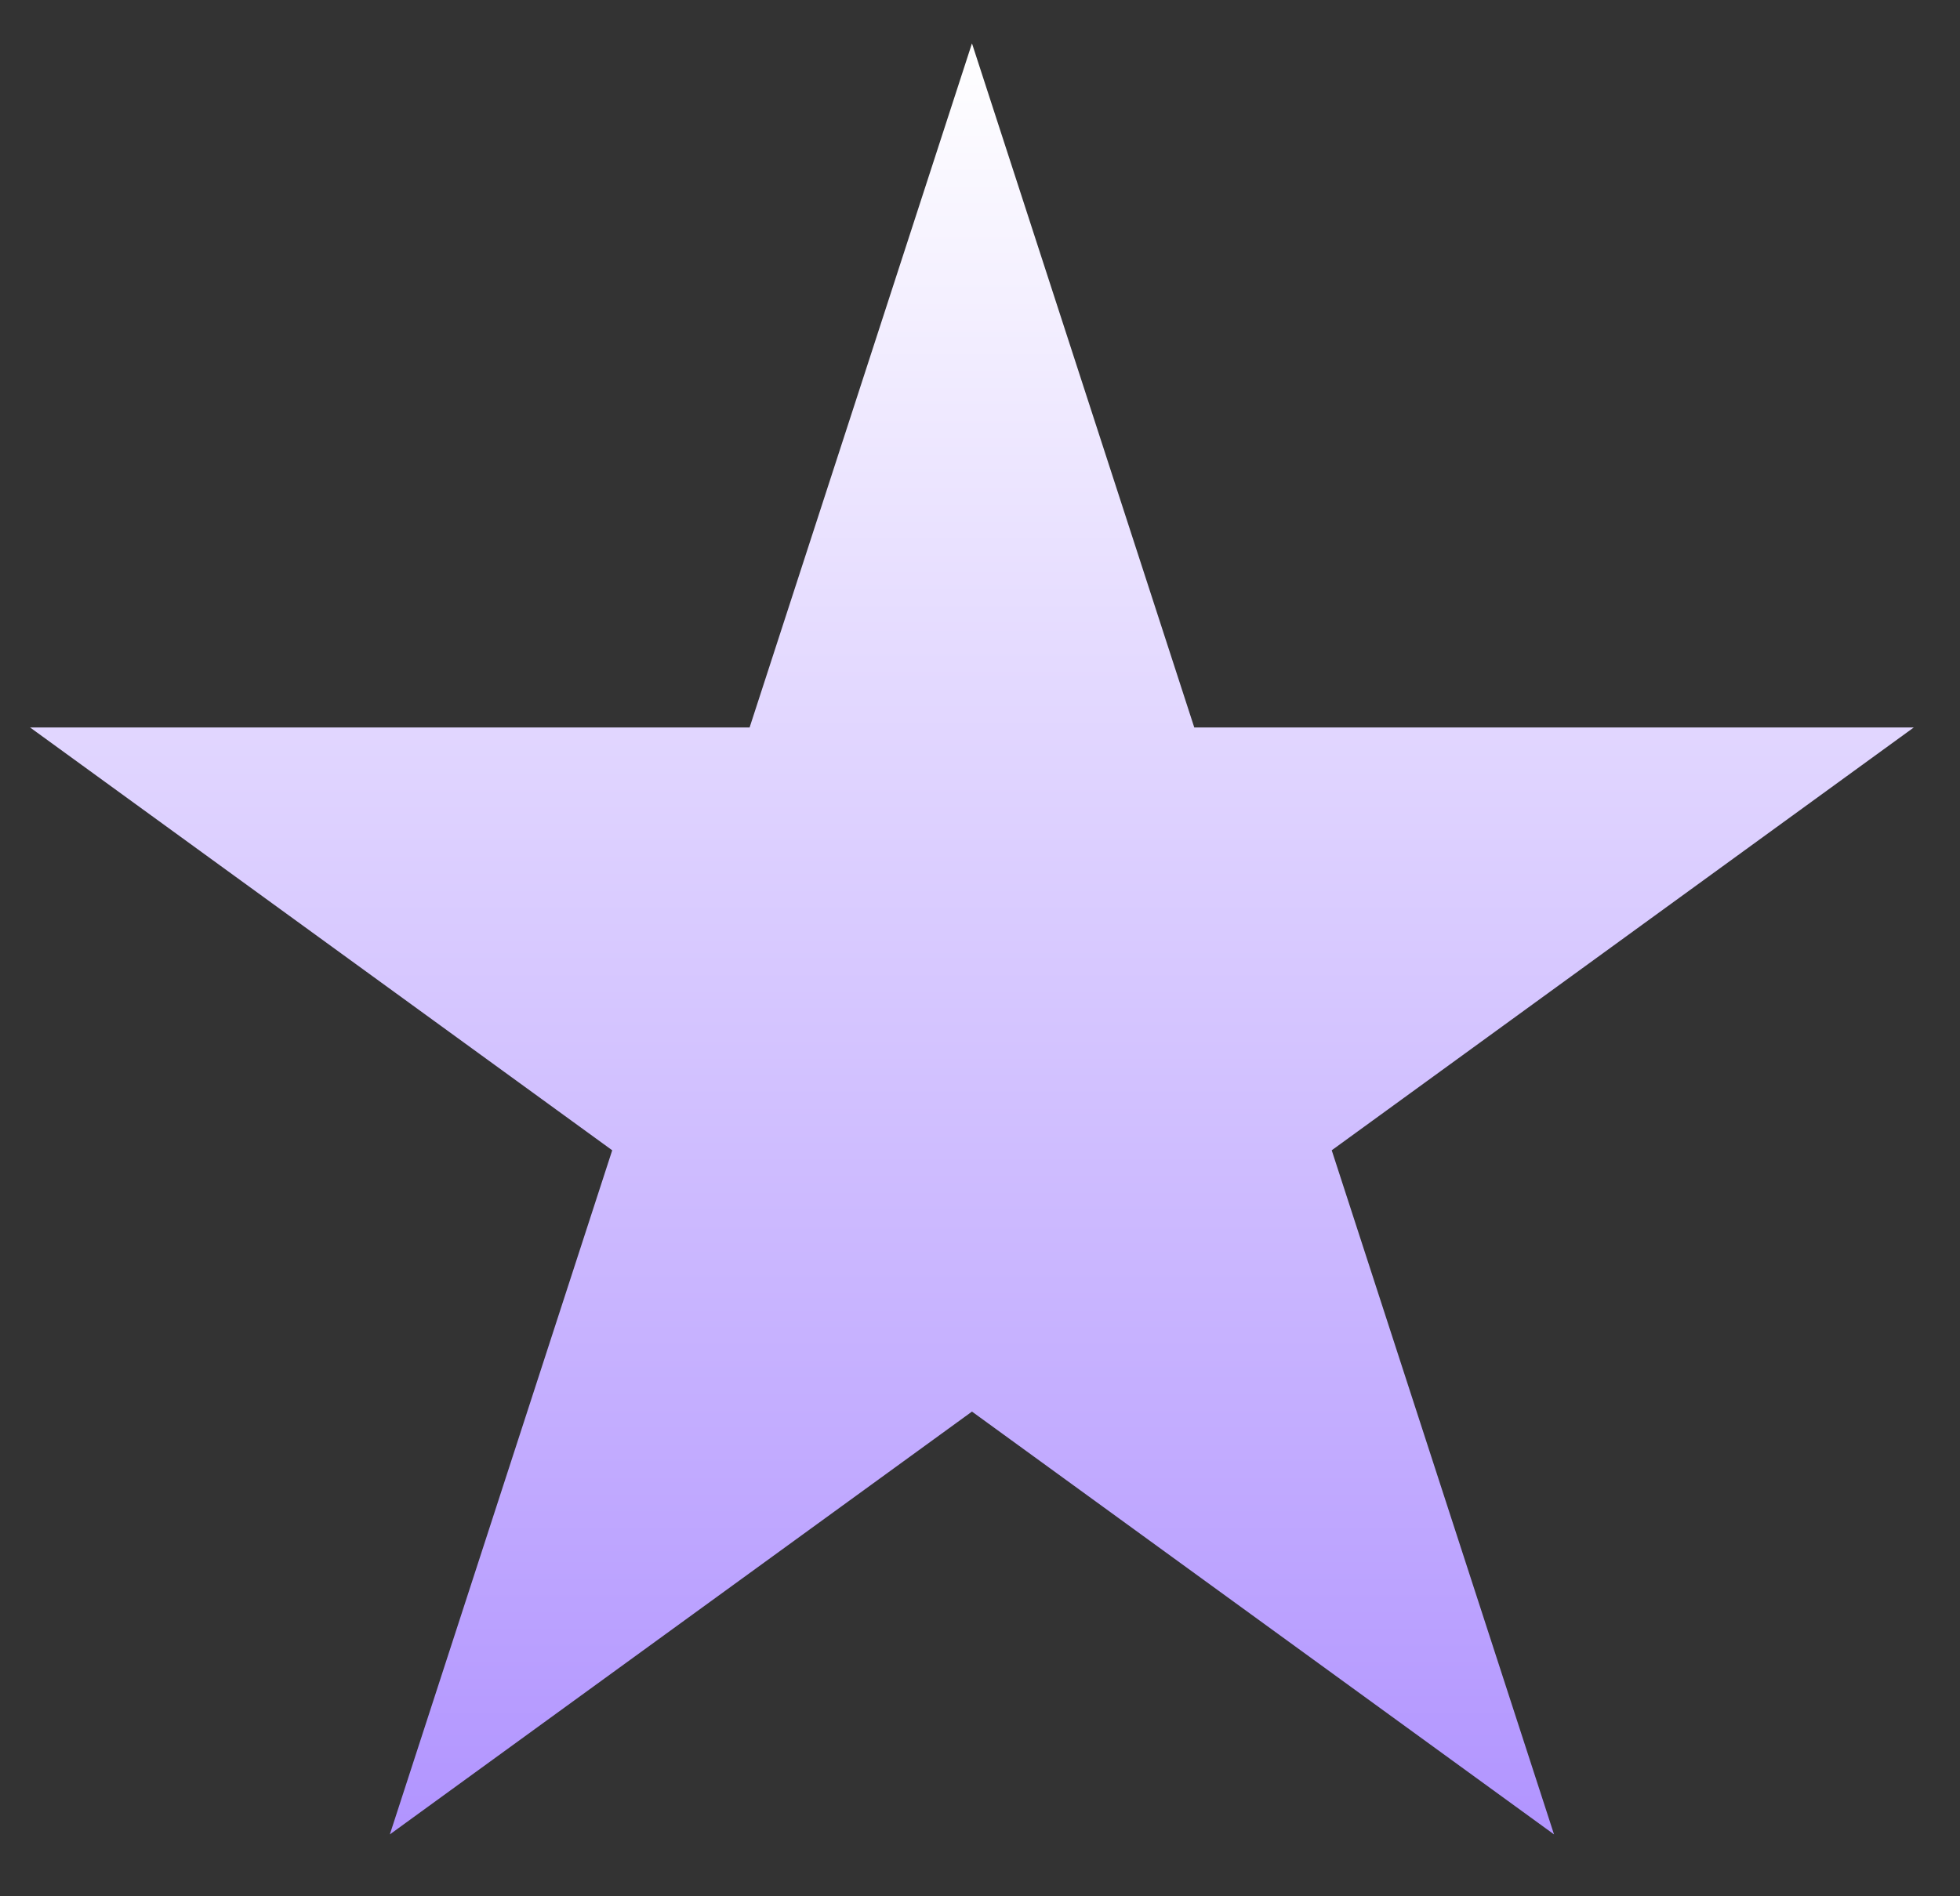 <svg width="31" height="30" viewBox="0 0 31 30" fill="none" xmlns="http://www.w3.org/2000/svg">
<rect x="0" y="0" width="31" height="30" fill="#333333" stroke="none"/>
<path d="M15.373 0.686L18.889 11.509H30.269L21.063 18.198L24.579 29.021L15.373 22.332L6.166 29.021L9.683 18.198L0.476 11.509H11.856L15.373 0.686Z" fill="url(#paint0_linear_133_63469)"/>
<defs>
<linearGradient id="paint0_linear_133_63469" x1="15.373" y1="0.686" x2="15.373" y2="32.012" gradientUnits="userSpaceOnUse">
<stop stop-color="white"/>
<stop offset="1" stop-color="#A989FF"/>
</linearGradient>
</defs>
</svg>
